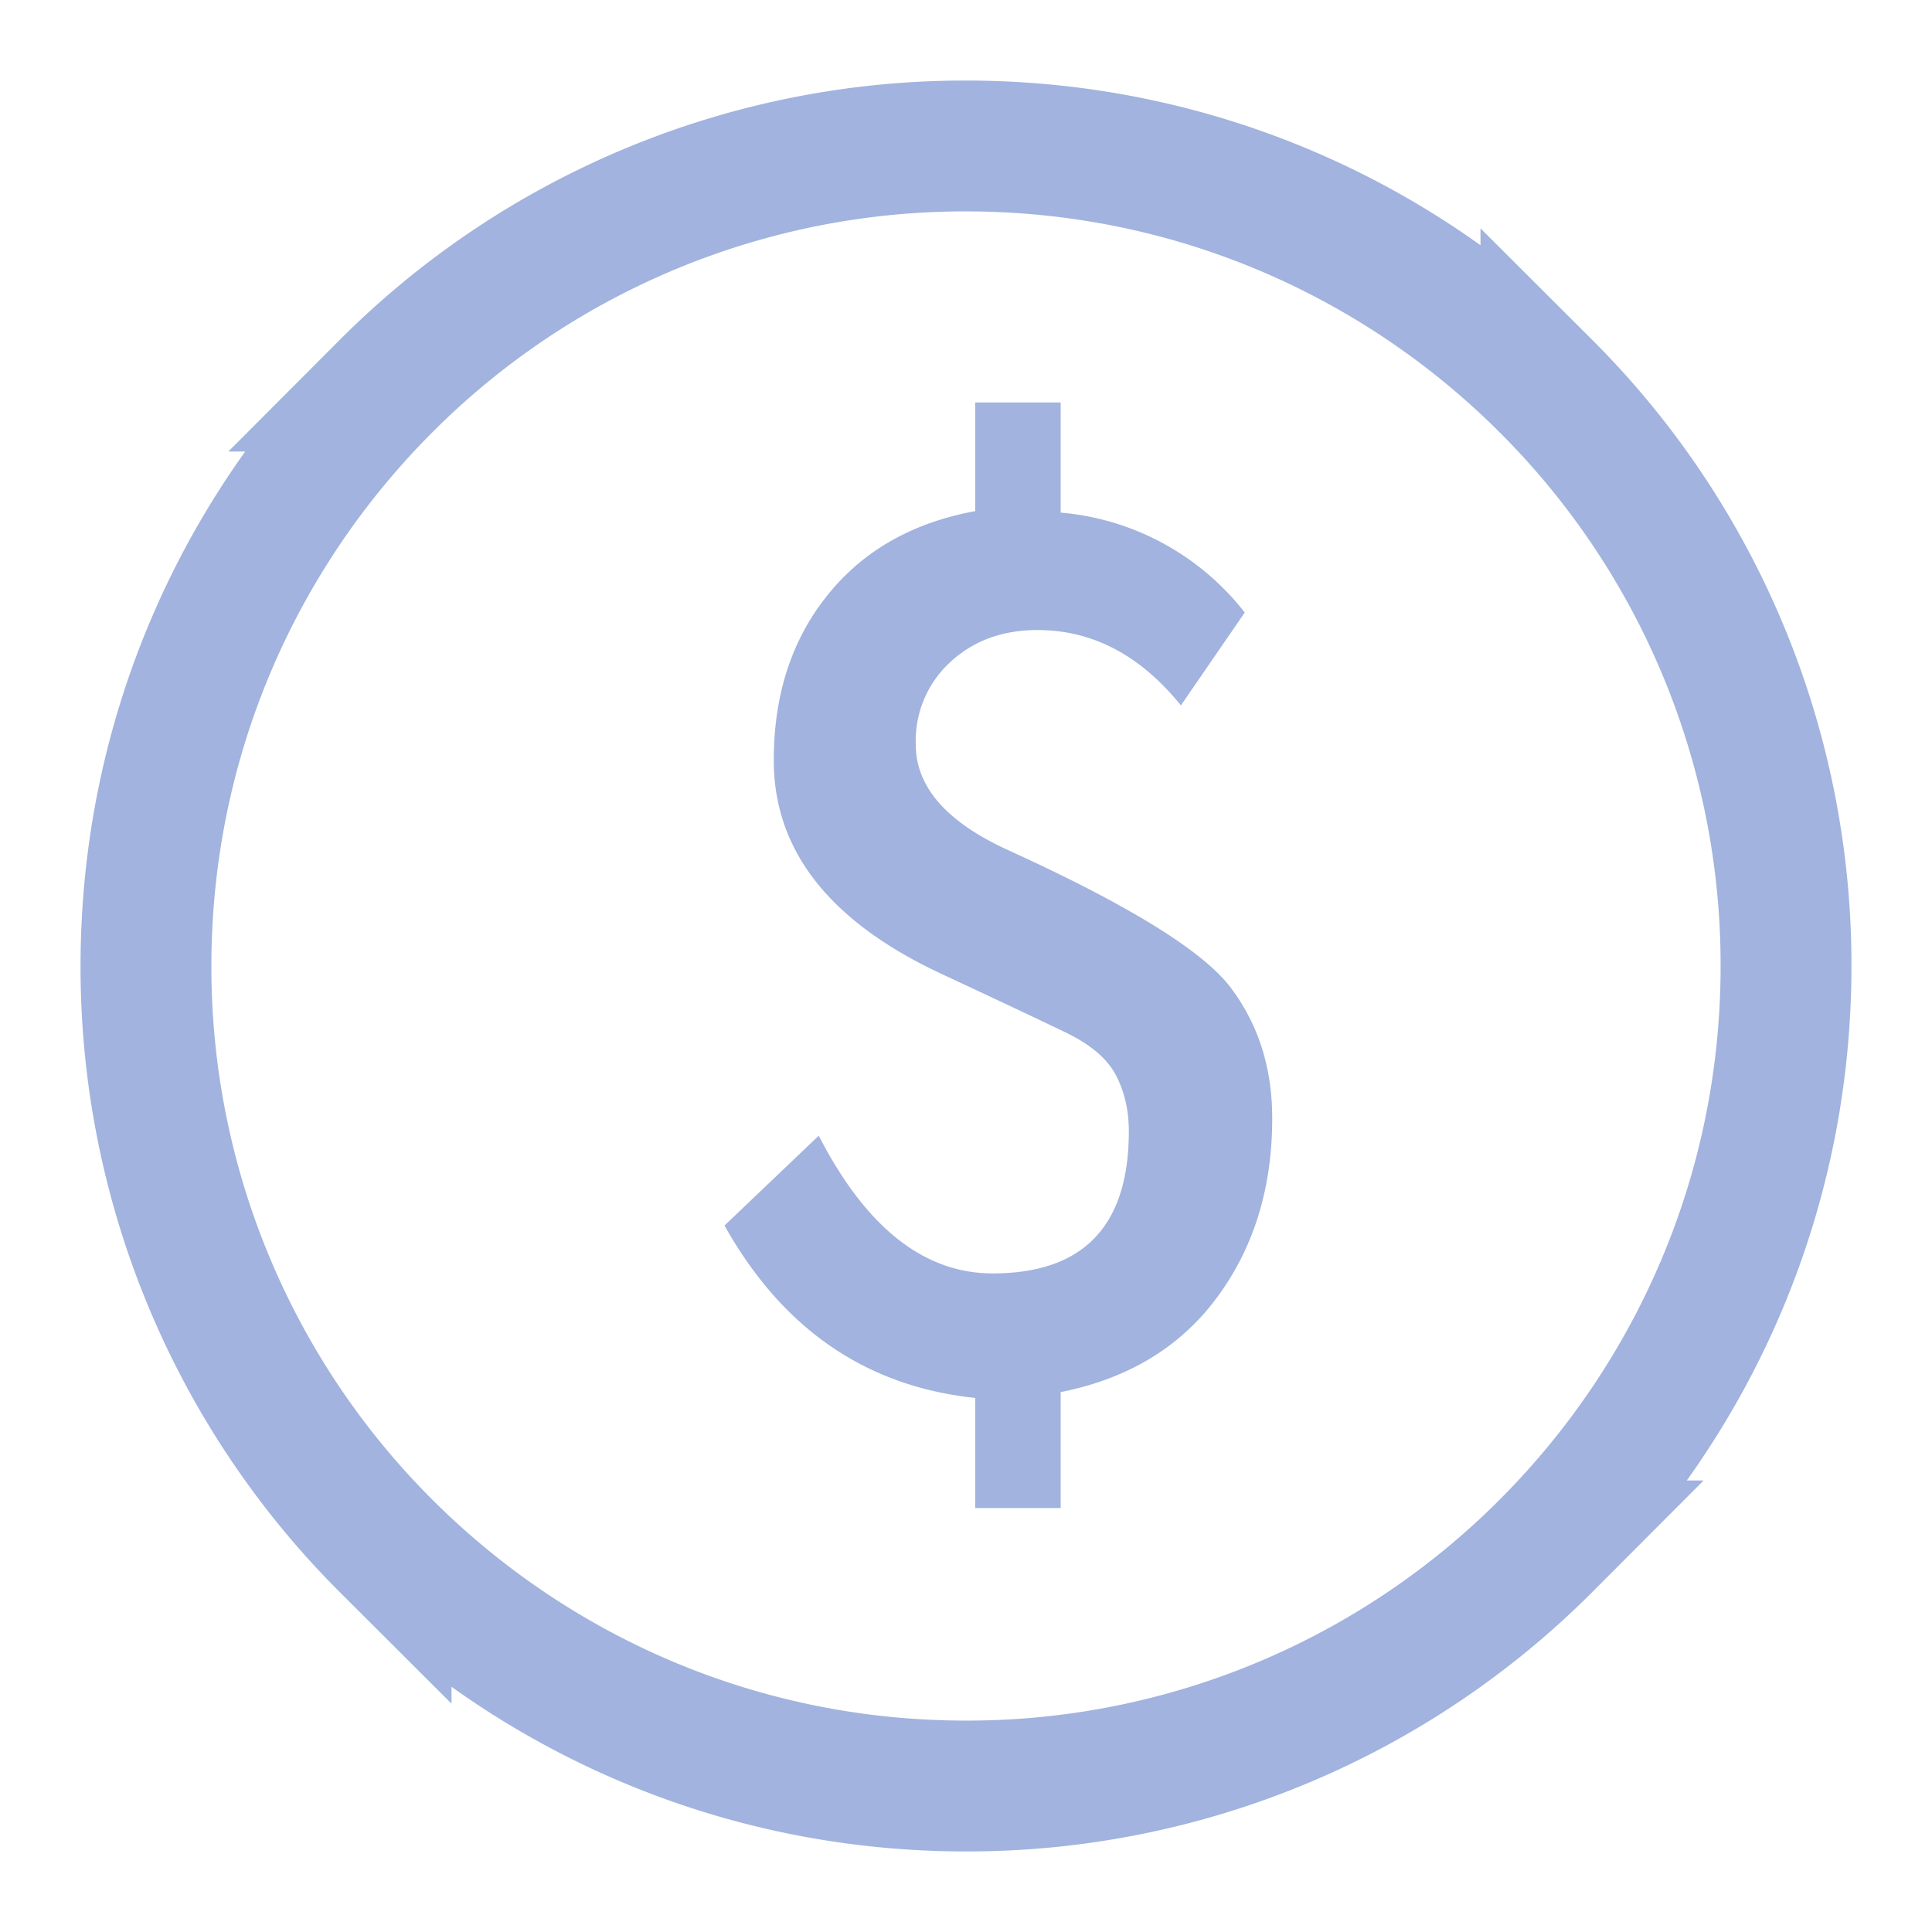 <svg width="18" height="18" viewBox="0 0 18 18" xmlns="http://www.w3.org/2000/svg">
    <g fill="none" fill-rule="evenodd">
        <path d="M9 1.36c2.11 0 4.02.855 5.403 2.237A7.617 7.617 0 0 1 16.64 9c0 2.11-.855 4.02-2.237 5.403A7.616 7.616 0 0 1 9 16.64c-2.11 0-4.02-.855-5.403-2.237A7.617 7.617 0 0 1 1.36 9c0-2.11.855-4.02 2.237-5.403A7.616 7.616 0 0 1 9 1.36z" stroke="#A1B3DE" stroke-width="1.219"/>
        <path d="M9.085 13.024c-1.017-.107-1.795-.643-2.335-1.606l.878-.837c.44.855.98 1.283 1.62 1.283.846 0 1.269-.442 1.269-1.324 0-.197-.041-.373-.122-.526-.081-.153-.239-.286-.473-.398-.234-.113-.62-.295-1.16-.547-1.036-.486-1.553-1.148-1.553-1.985 0-.611.167-1.124.5-1.538.332-.415.791-.676 1.377-.784V3.75h.796v1.026a2.436 2.436 0 0 1 1.715.931l-.595.865c-.378-.468-.823-.702-1.336-.702-.324 0-.594.098-.81.296a.996.996 0 0 0-.324.77c0 .396.288.724.864.986 1.125.513 1.816.94 2.072 1.282.257.342.385.747.385 1.215 0 .648-.171 1.204-.513 1.667-.342.464-.828.758-1.458.884v1.08h-.796v-1.026z" fill="#A1B3DE"/>
    </g>
</svg>
